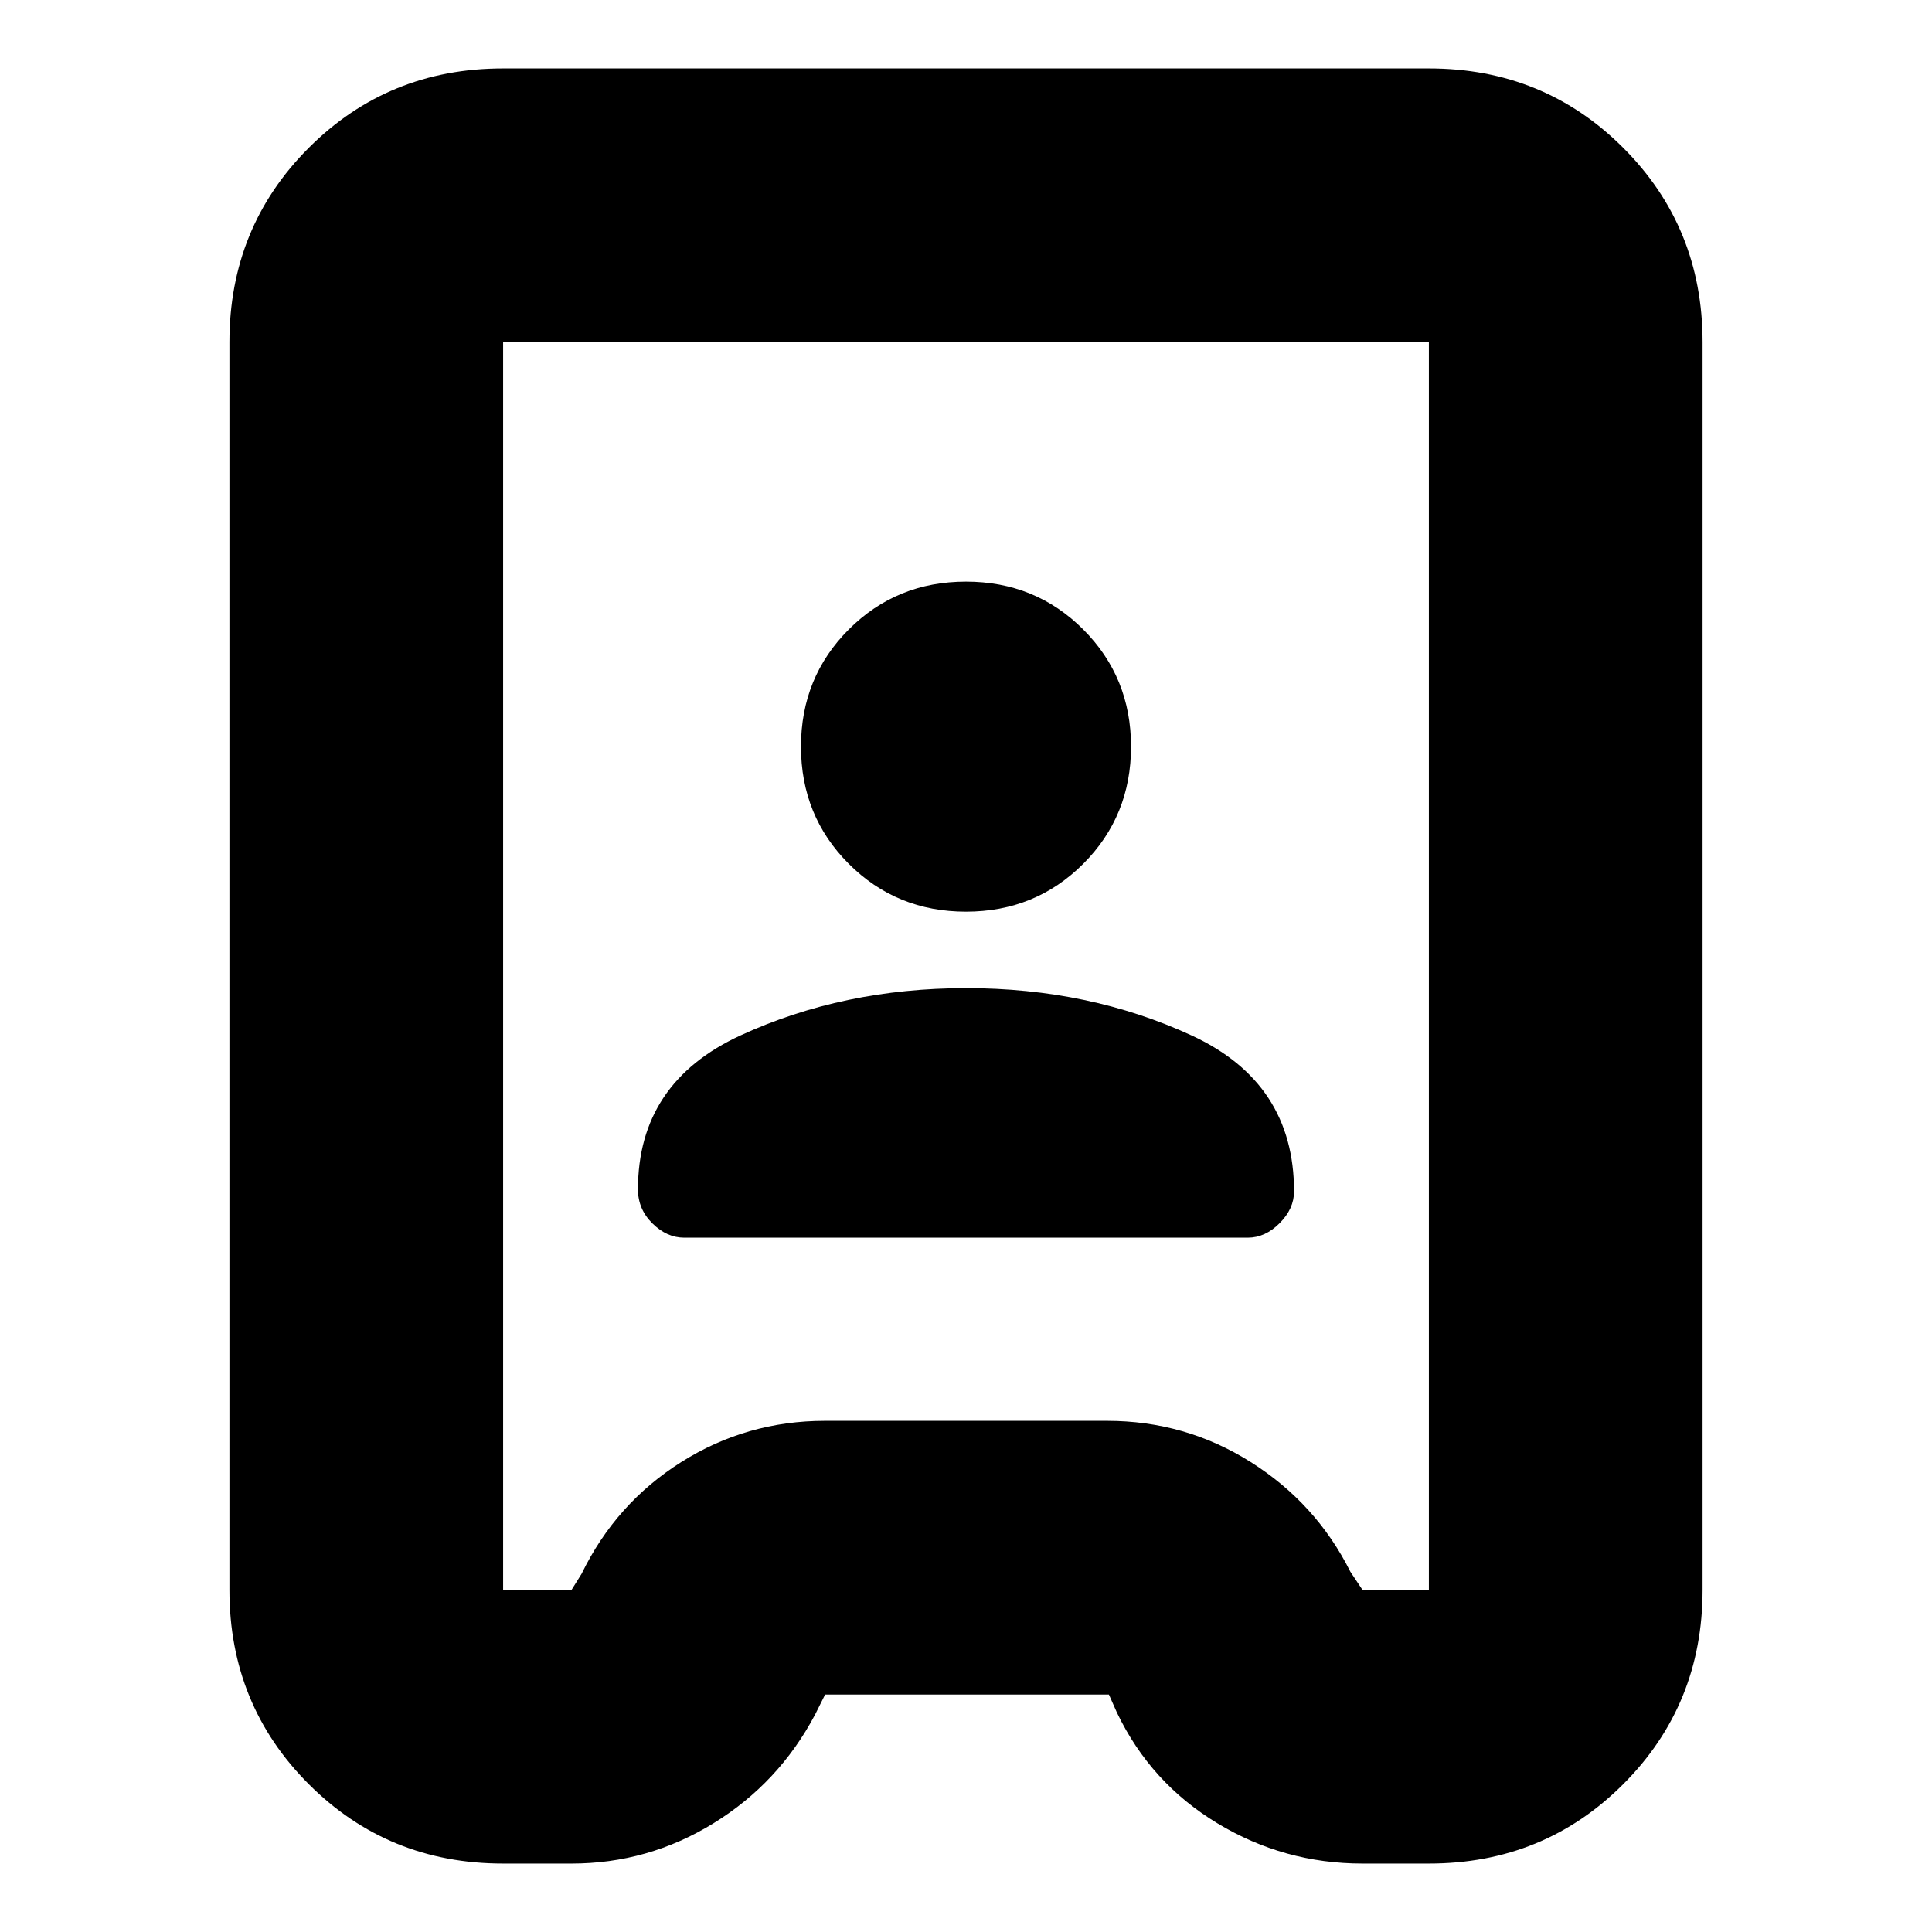 <svg xmlns="http://www.w3.org/2000/svg" height="24" viewBox="0 -960 960 960" width="24"><path d="M250-34q-57.12 0-96.56-39.44Q114-112.88 114-170v-620q0-57.13 39.44-96.56Q192.88-926 250-926h460q57.13 0 96.56 39.44Q846-847.13 846-790v620q0 57.12-39.44 96.56Q767.13-34 710-34h-33q-39 0-72.15-20.05Q571.71-74.09 555-109l-4-9H410l-5 10q-18 34-50.5 54T284-34h-34Zm0-136h34l5-8q17-35 49.5-55.5T410-254h140q39 0 71.5 20.5T671-179l6 9h33v-620H250v620Zm90-175h280q8.64 0 15.82-7.18T643-368q0-54-50.91-77.5t-112-23.5Q419-469 368-445.53T317-369q0 9.82 7.18 16.91T340-345Zm140-162q34.47 0 58.24-23.76Q562-554.53 562-589t-23.76-58.24Q514.47-671 480-671q-34.48 0-58.24 23.76Q398-623.47 398-589t23.76 58.24Q445.52-507 480-507Zm0 27Z"/></svg>